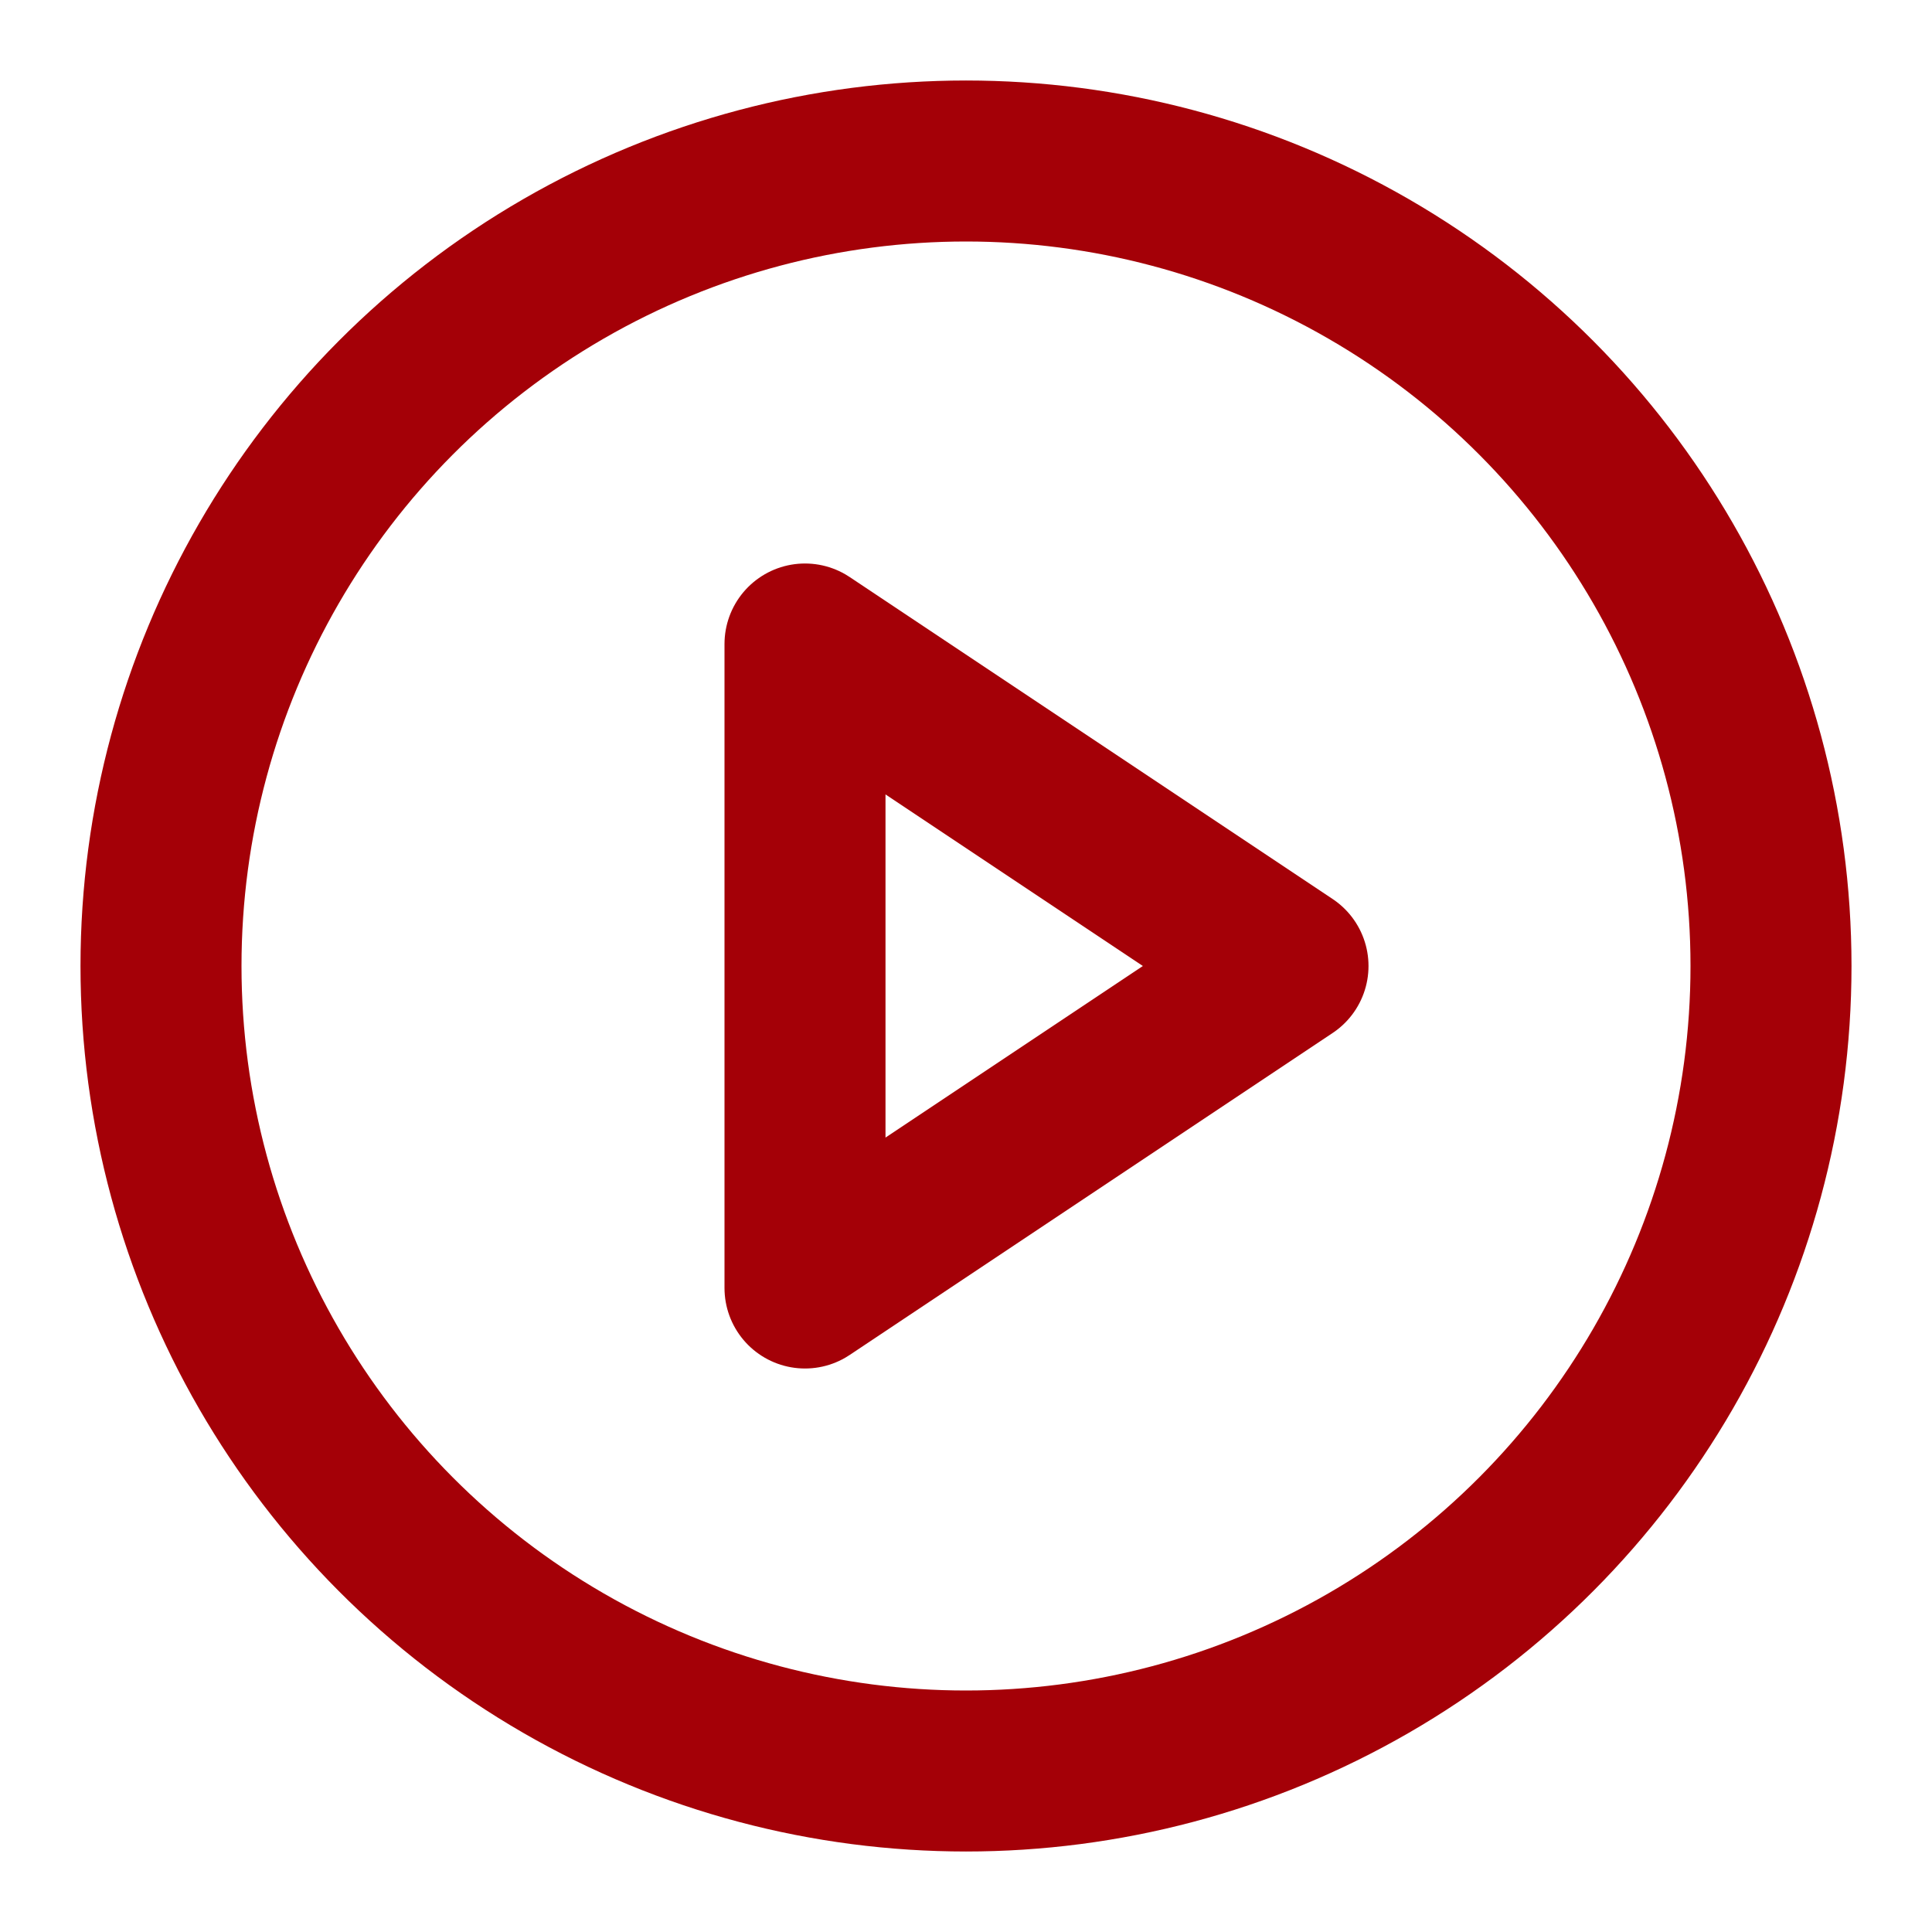 <svg xmlns="http://www.w3.org/2000/svg" width="24" height="24" viewBox="0 0 24 24" fill="none" stroke="#a40007" stroke-width="2" stroke-linecap="round" stroke-linejoin="round" class="feather feather-play-circle"><circle cx="12" cy="12" r="10"></circle><polygon points="10 8 16 12 10 16 10 8"></polygon></svg>